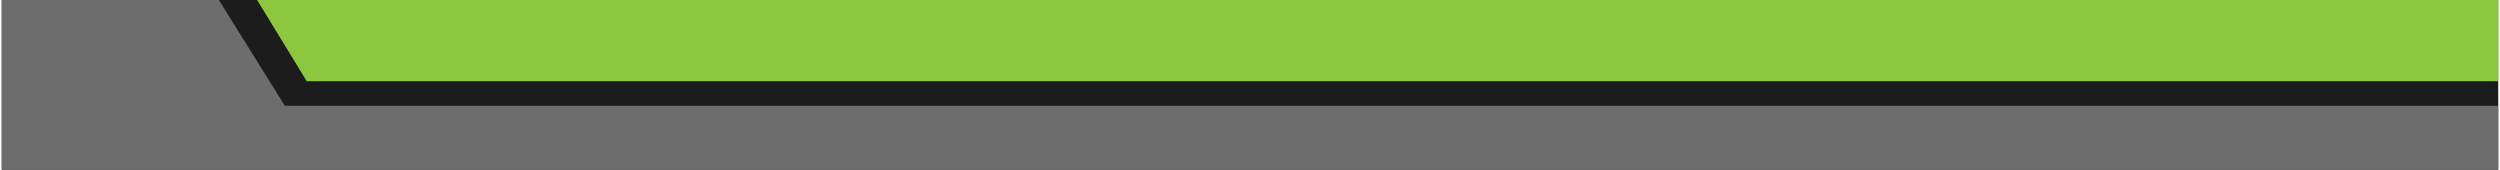 <svg xmlns="http://www.w3.org/2000/svg" xmlns:xlink="http://www.w3.org/1999/xlink" width="6912" zoomAndPan="magnify" viewBox="0 0 5184 352.5" height="470" preserveAspectRatio="xMidYMid meet" version="1.0"><defs><clipPath id="798b462eac"><path d="M 3.672 0 L 5180.328 0 L 5180.328 352 L 3.672 352 Z M 3.672 0 " clip-rule="nonzero"/></clipPath><clipPath id="21257cbd23"><path d="M 532 0 L 5180.328 0 L 5180.328 169 L 532 169 Z M 532 0 " clip-rule="nonzero"/></clipPath></defs><g clip-path="url(#798b462eac)"><path fill="none" d="M 3.672 0 L 5180.328 0 L 5180.328 352 L 3.672 352 Z M 3.672 0 " fill-opacity="1" fill-rule="nonzero"/><path fill="#1c1c1c" d="M 3.672 0 L 5180.328 0 L 5180.328 352 L 3.672 352 Z M 3.672 0 " fill-opacity="1" fill-rule="nonzero"/><path fill="#6d6d6d" d="M -36.785 -1.668 L 452.75 -1.668 L 590.695 219.328 L 5220.781 219.328 L 5220.781 353.516 L -36.785 353.516 Z M -36.785 -1.668 " fill-opacity="1" fill-rule="evenodd"/></g><g clip-path="url(#21257cbd23)"><path fill="#8dc63f" d="M 532.129 -1.668 L 5220.781 -1.668 L 5220.781 168.398 L 636.031 168.398 Z M 532.129 -1.668 " fill-opacity="1" fill-rule="evenodd"/></g></svg>